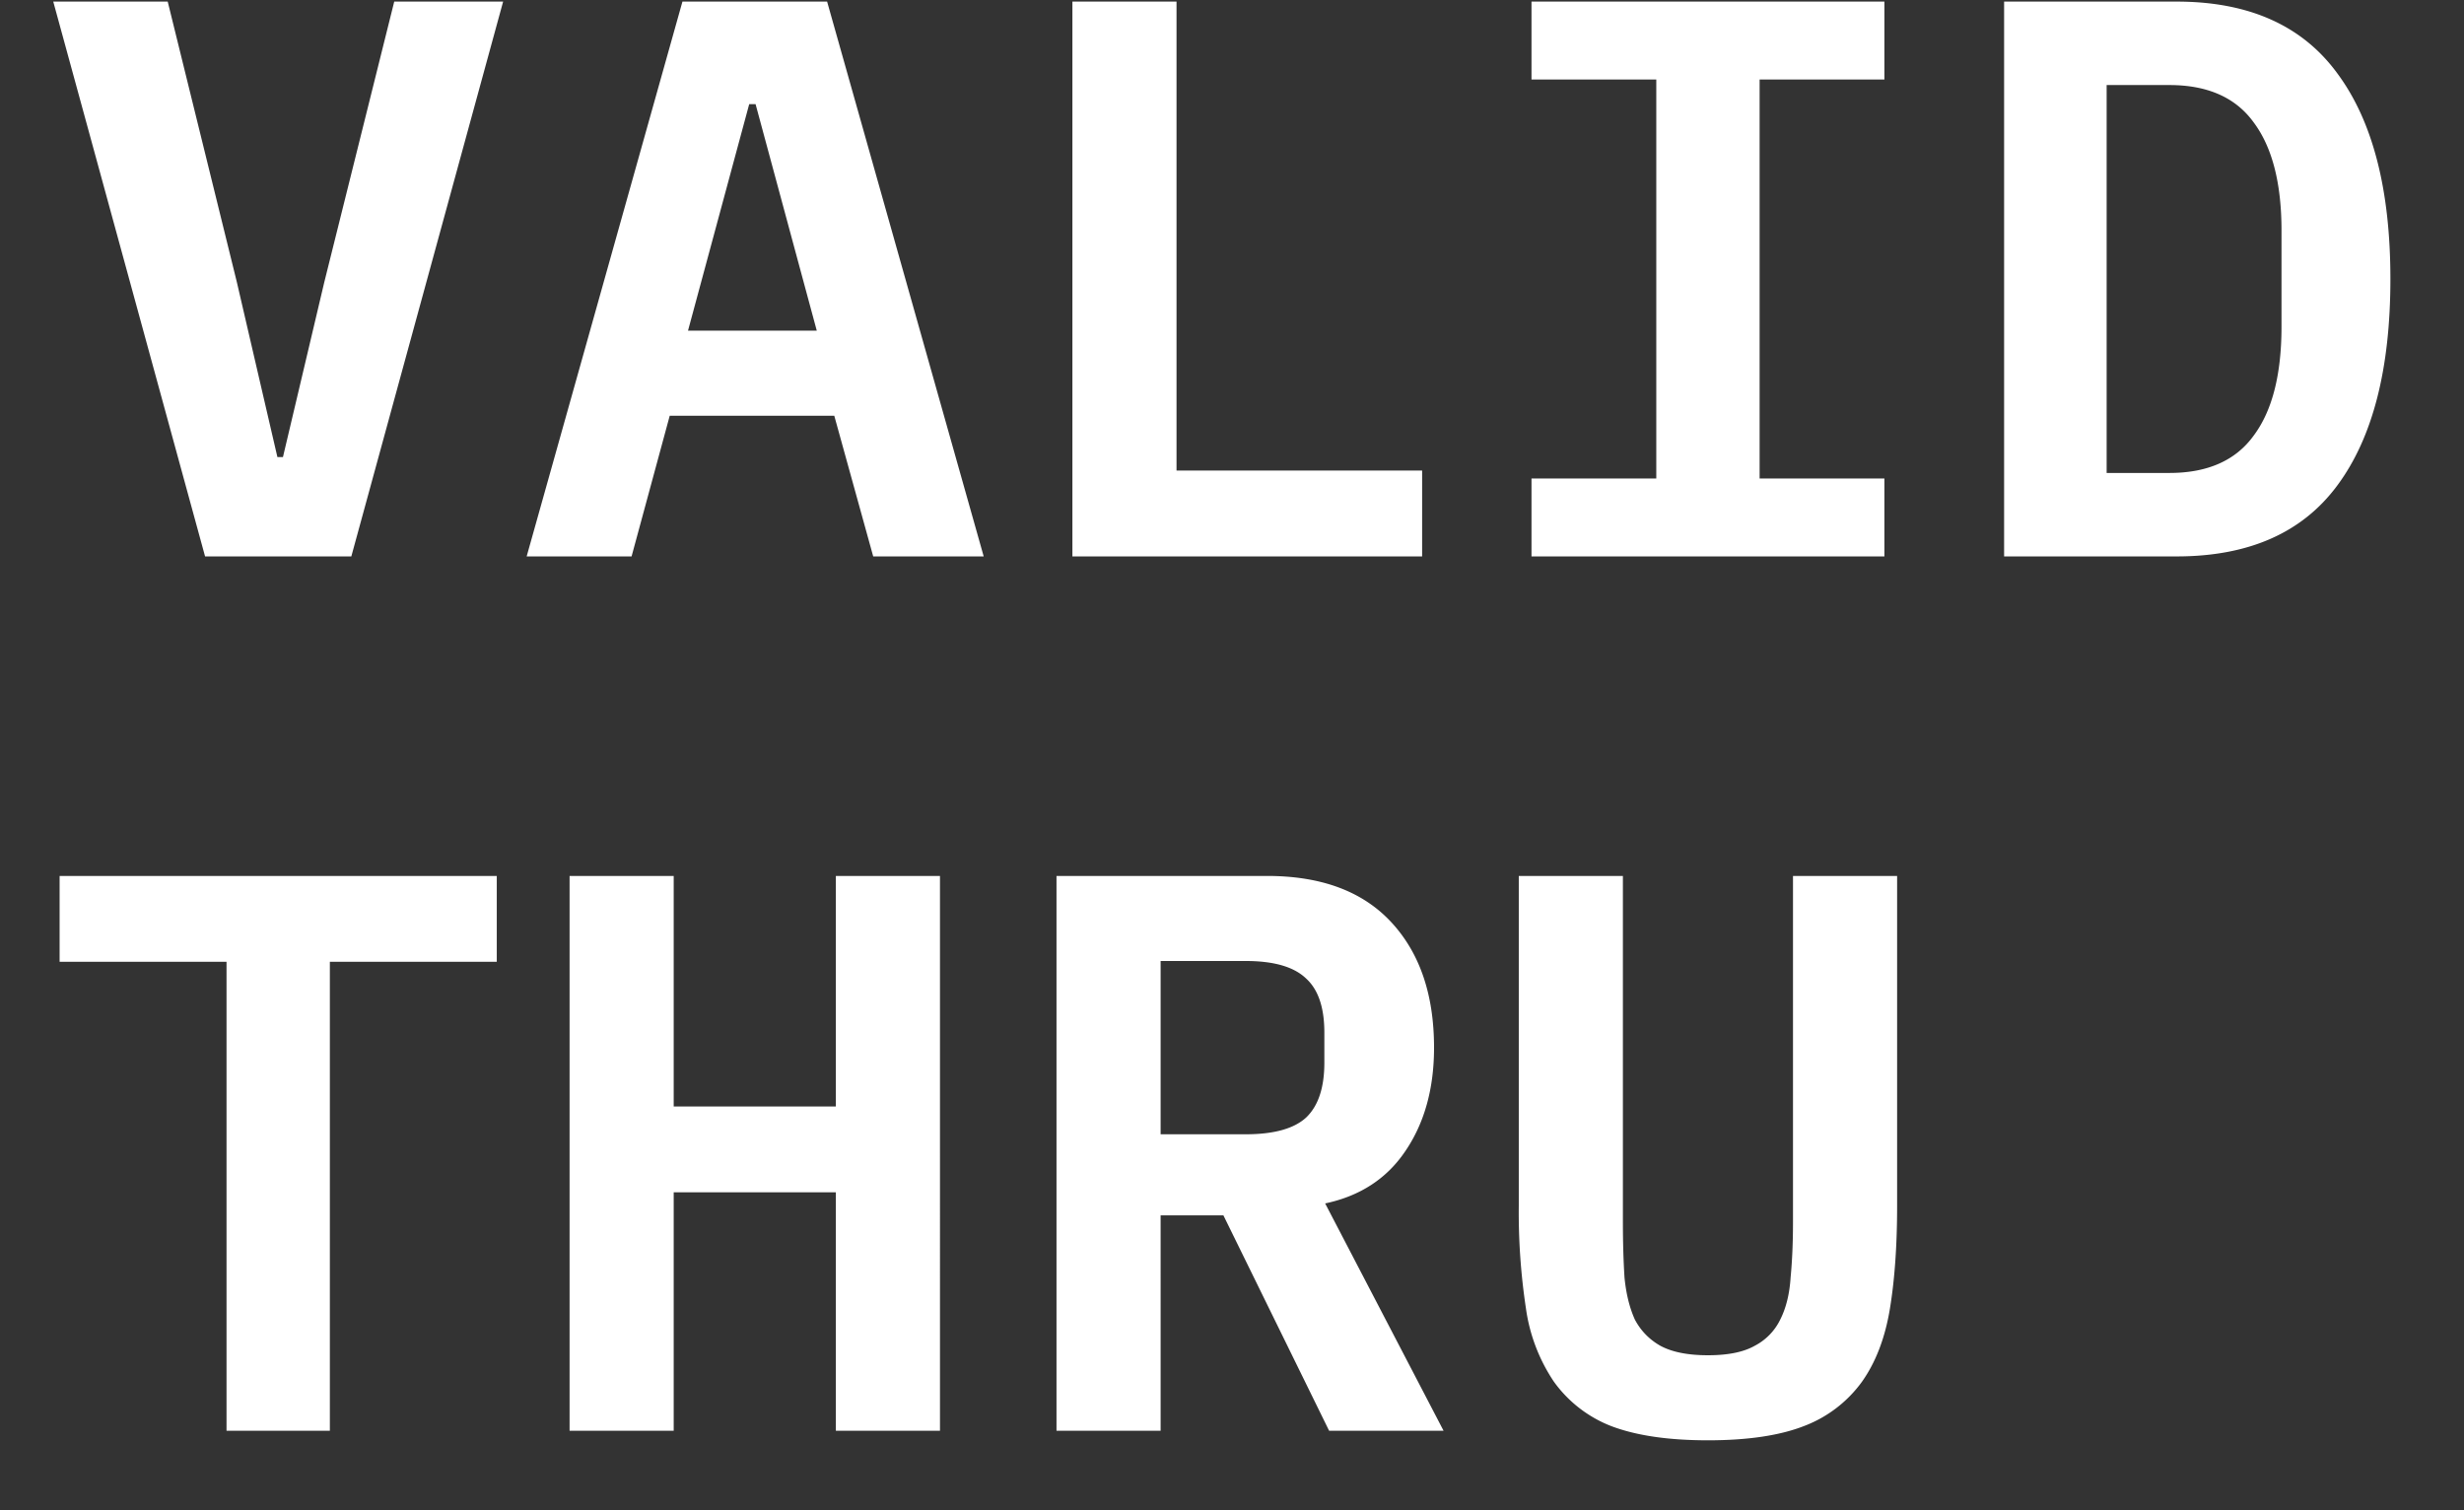 <svg width="31" height="19" fill="none" xmlns="http://www.w3.org/2000/svg"><rect width="100%" height="100%" fill="#333333" stroke="none"/><path d="M2.58 7L.67.02h1.44l.87 3.53.51 2.2h.07l.52-2.2.88-3.53h1.37L4.42 7H2.58zm8.406 0l-.49-1.77h-2.07L7.946 7h-1.32L8.586.02h1.82L12.376 7h-1.39zm-1.48-5.69h-.08l-.77 2.85h1.62l-.77-2.85zM13.492 7V.02h1.31v5.9h3.09V7h-4.4zm5.776 0v-.98h1.57V1h-1.57V.02h4.44V1h-1.57v5.02h1.57V7h-4.44zM25.214.02h2.17c.907 0 1.58.3 2.02.9.447.6.67 1.463.67 2.59 0 1.133-.223 2-.67 2.6-.44.593-1.113.89-2.02.89h-2.17V.02zm2.08 5.93c.48 0 .834-.157 1.06-.47.234-.313.35-.77.35-1.37V2.9c0-.593-.116-1.047-.35-1.36-.226-.313-.58-.47-1.06-.47h-.79v4.88h.79zM4.15 12.1V18h-1.3v-5.9H.75v-1.08h5.5v1.08h-2.1zm6.366 2.9h-2.04v3h-1.31v-6.98h1.31v2.9h2.04v-2.9h1.31V18h-1.31v-3zm4.086 3h-1.31v-6.98h2.65c.68 0 1.2.193 1.56.58.36.387.54.913.54 1.58 0 .513-.12.947-.36 1.3-.233.347-.57.567-1.01.66l1.49 2.86h-1.44l-1.33-2.71h-.79V18zm1.07-3.73c.354 0 .607-.07.76-.21.154-.147.23-.377.23-.69v-.38c0-.313-.076-.54-.23-.68-.153-.147-.406-.22-.76-.22h-1.07v2.18h1.07zm4.746-3.25v4.35c0 .26.007.493.02.7.02.207.064.383.13.53.074.14.18.25.32.33.147.08.347.12.6.12.254 0 .45-.04.59-.12a.729.729 0 00.32-.33c.074-.147.117-.323.13-.53.02-.207.03-.44.03-.7v-4.35h1.31v4.15c0 .493-.03.923-.09 1.29s-.176.673-.35.92a1.597 1.597 0 01-.73.56c-.306.12-.71.18-1.21.18s-.906-.06-1.22-.18a1.602 1.602 0 01-.72-.56 2.194 2.194 0 01-.35-.92 8.09 8.09 0 01-.09-1.29v-4.15h1.31z" fill="#fff"/></svg>